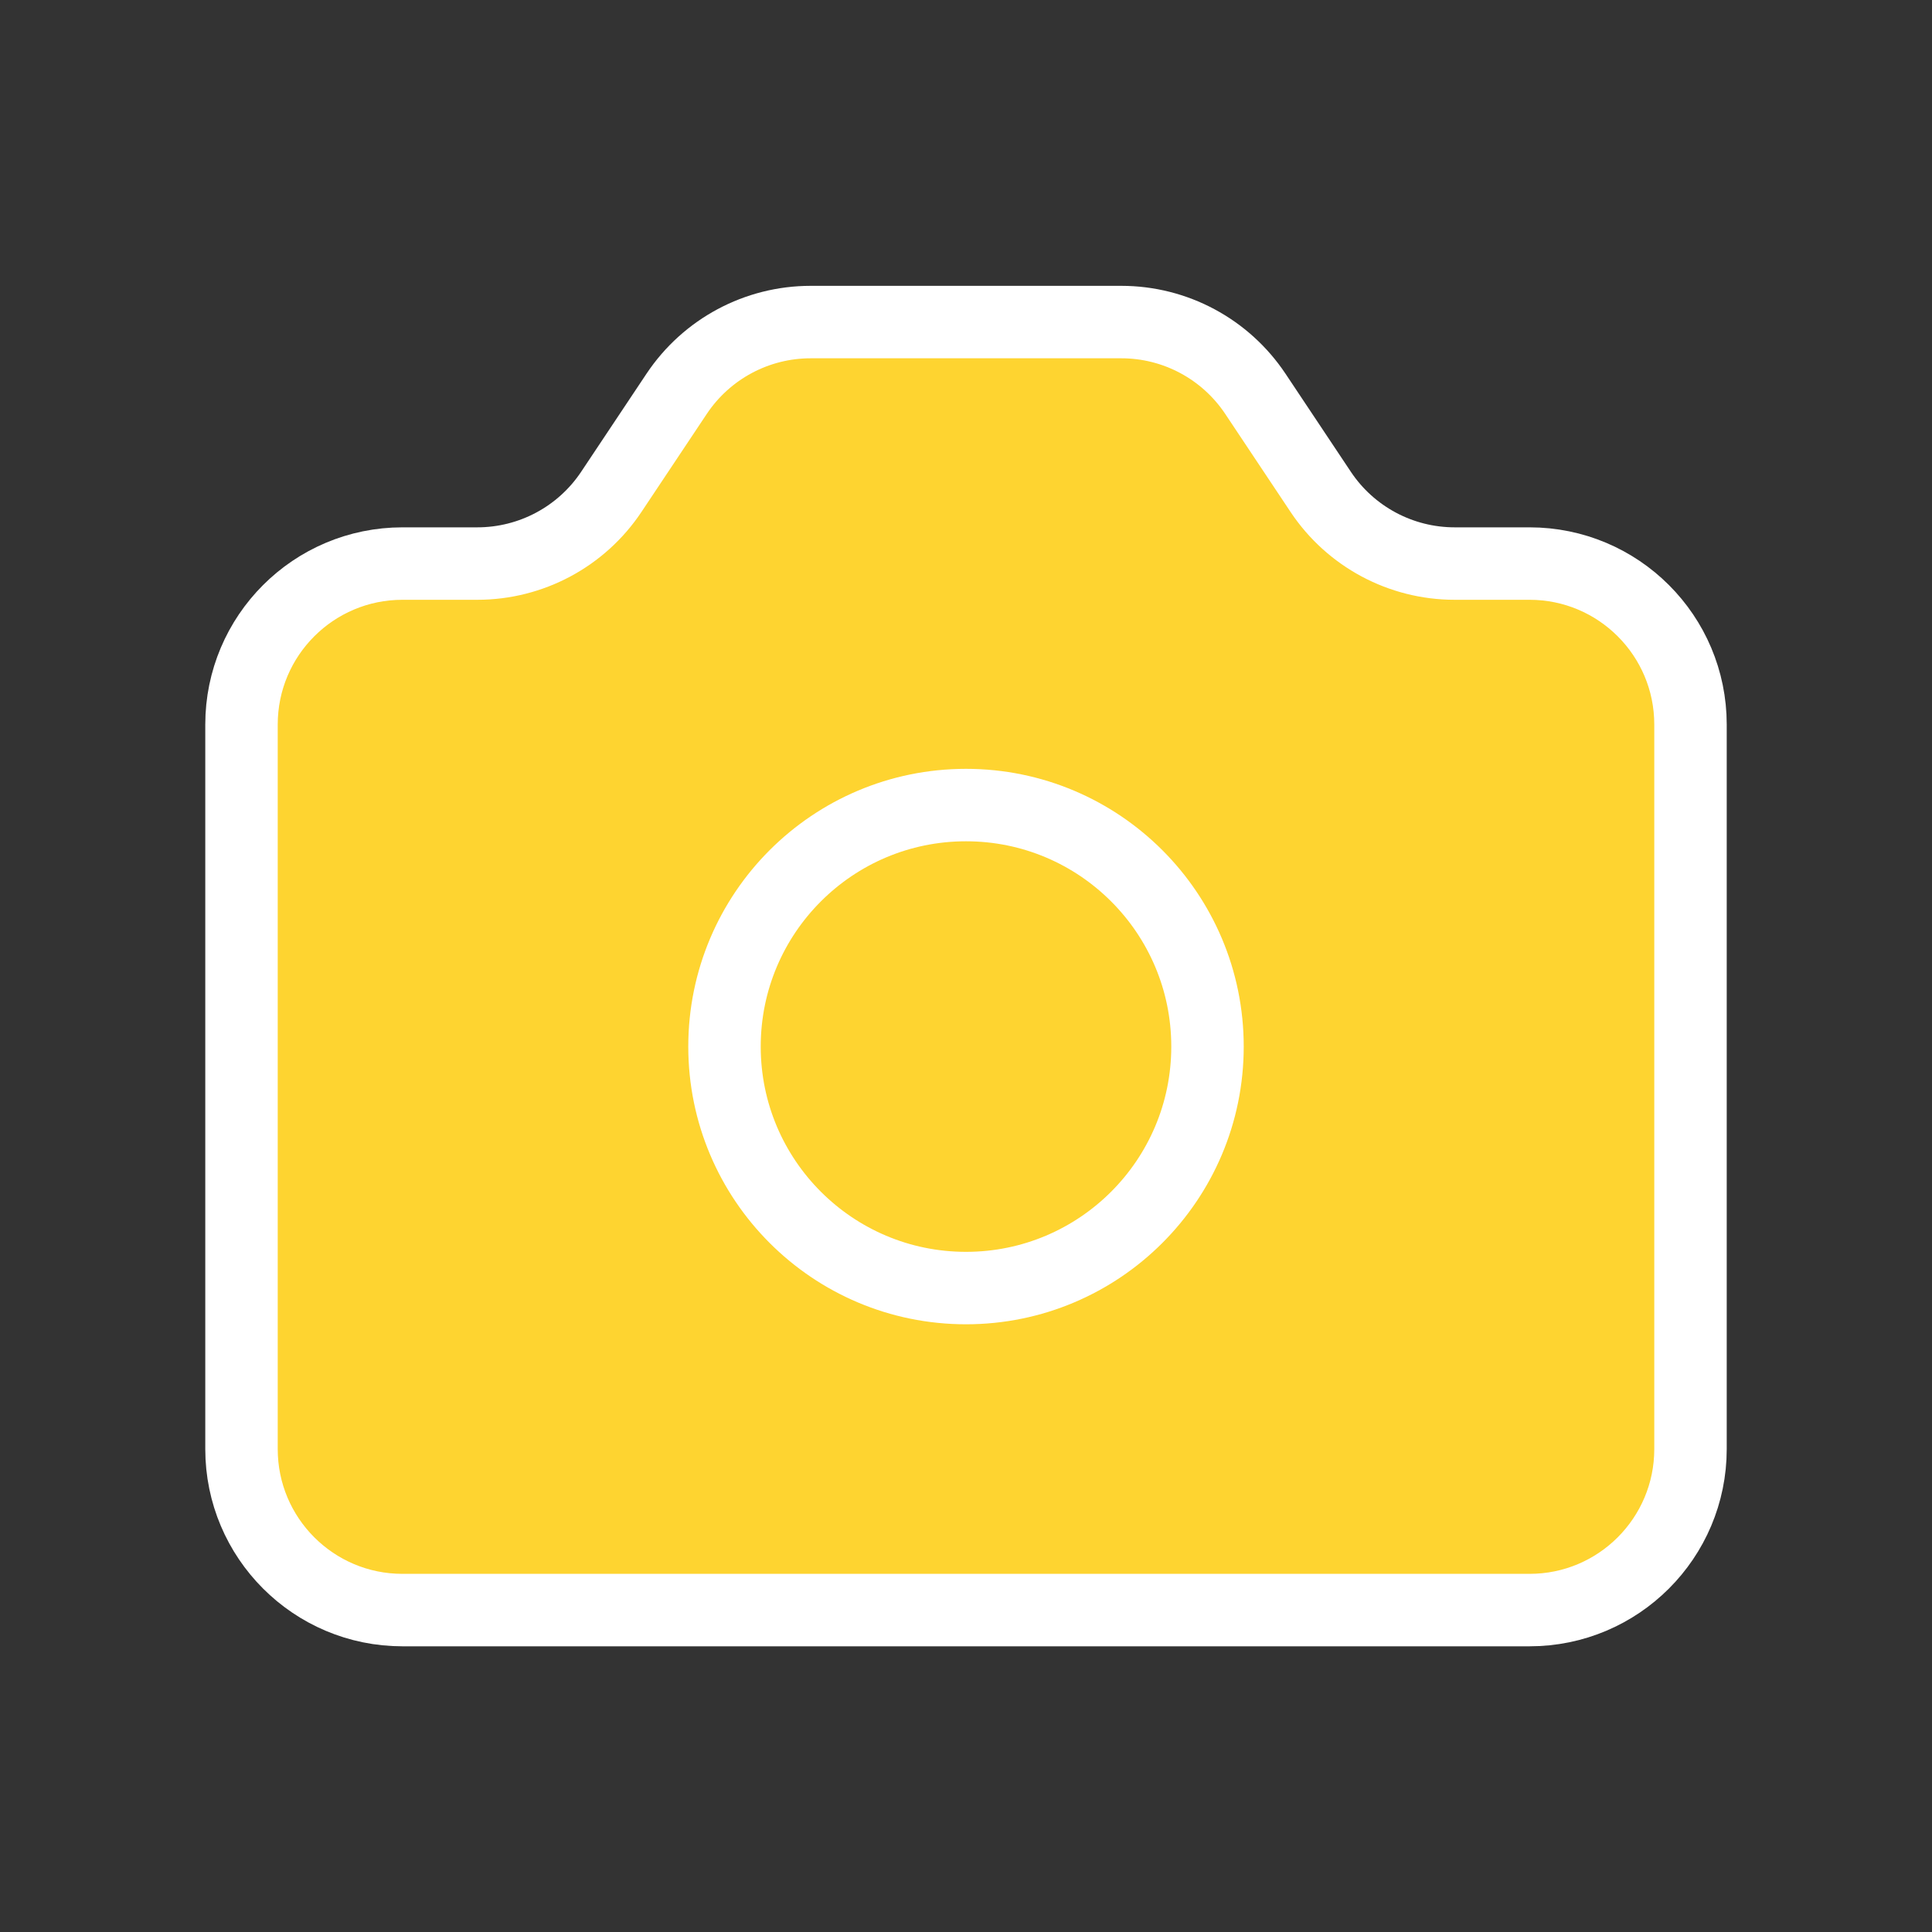 <svg width="40" height="40" viewBox="0 0 40 40" fill="none" xmlns="http://www.w3.org/2000/svg">
<rect x="0" y="0" width="40" height="40" fill="#333333" stroke="none"/>
<path d="M5 15.001C5 13.16 6.492 11.668 8.333 11.668H9.883C10.997 11.668 12.038 11.111 12.656 10.184L14.01 8.152C14.629 7.225 15.669 6.668 16.784 6.668H23.216C24.331 6.668 25.371 7.225 25.99 8.152L27.344 10.184C27.962 11.111 29.003 11.668 30.117 11.668H31.667C33.508 11.668 35 13.16 35 15.001V30.001C35 31.842 33.508 33.335 31.667 33.335H8.333C6.492 33.335 5 31.842 5 30.001V15.001Z" fill="#FED430"/>
<path d="M25 21.668C25 24.429 22.761 26.668 20 26.668C17.239 26.668 15 24.429 15 21.668C15 18.907 17.239 16.668 20 16.668C22.761 16.668 25 18.907 25 21.668Z" fill="#FED430"/>
<path d="M5 15.001C5 13.16 6.492 11.668 8.333 11.668H9.883C10.997 11.668 12.038 11.111 12.656 10.184L14.01 8.152C14.629 7.225 15.669 6.668 16.784 6.668H23.216C24.331 6.668 25.371 7.225 25.99 8.152L27.344 10.184C27.962 11.111 29.003 11.668 30.117 11.668H31.667C33.508 11.668 35 13.16 35 15.001V30.001C35 31.842 33.508 33.335 31.667 33.335H8.333C6.492 33.335 5 31.842 5 30.001V15.001Z" stroke="white" stroke-width="1.5" stroke-linecap="round" stroke-linejoin="round"/>
<path d="M25 21.668C25 24.429 22.761 26.668 20 26.668C17.239 26.668 15 24.429 15 21.668C15 18.907 17.239 16.668 20 16.668C22.761 16.668 25 18.907 25 21.668Z" stroke="white" stroke-width="1.5" stroke-linecap="round" stroke-linejoin="round"/>
</svg>
